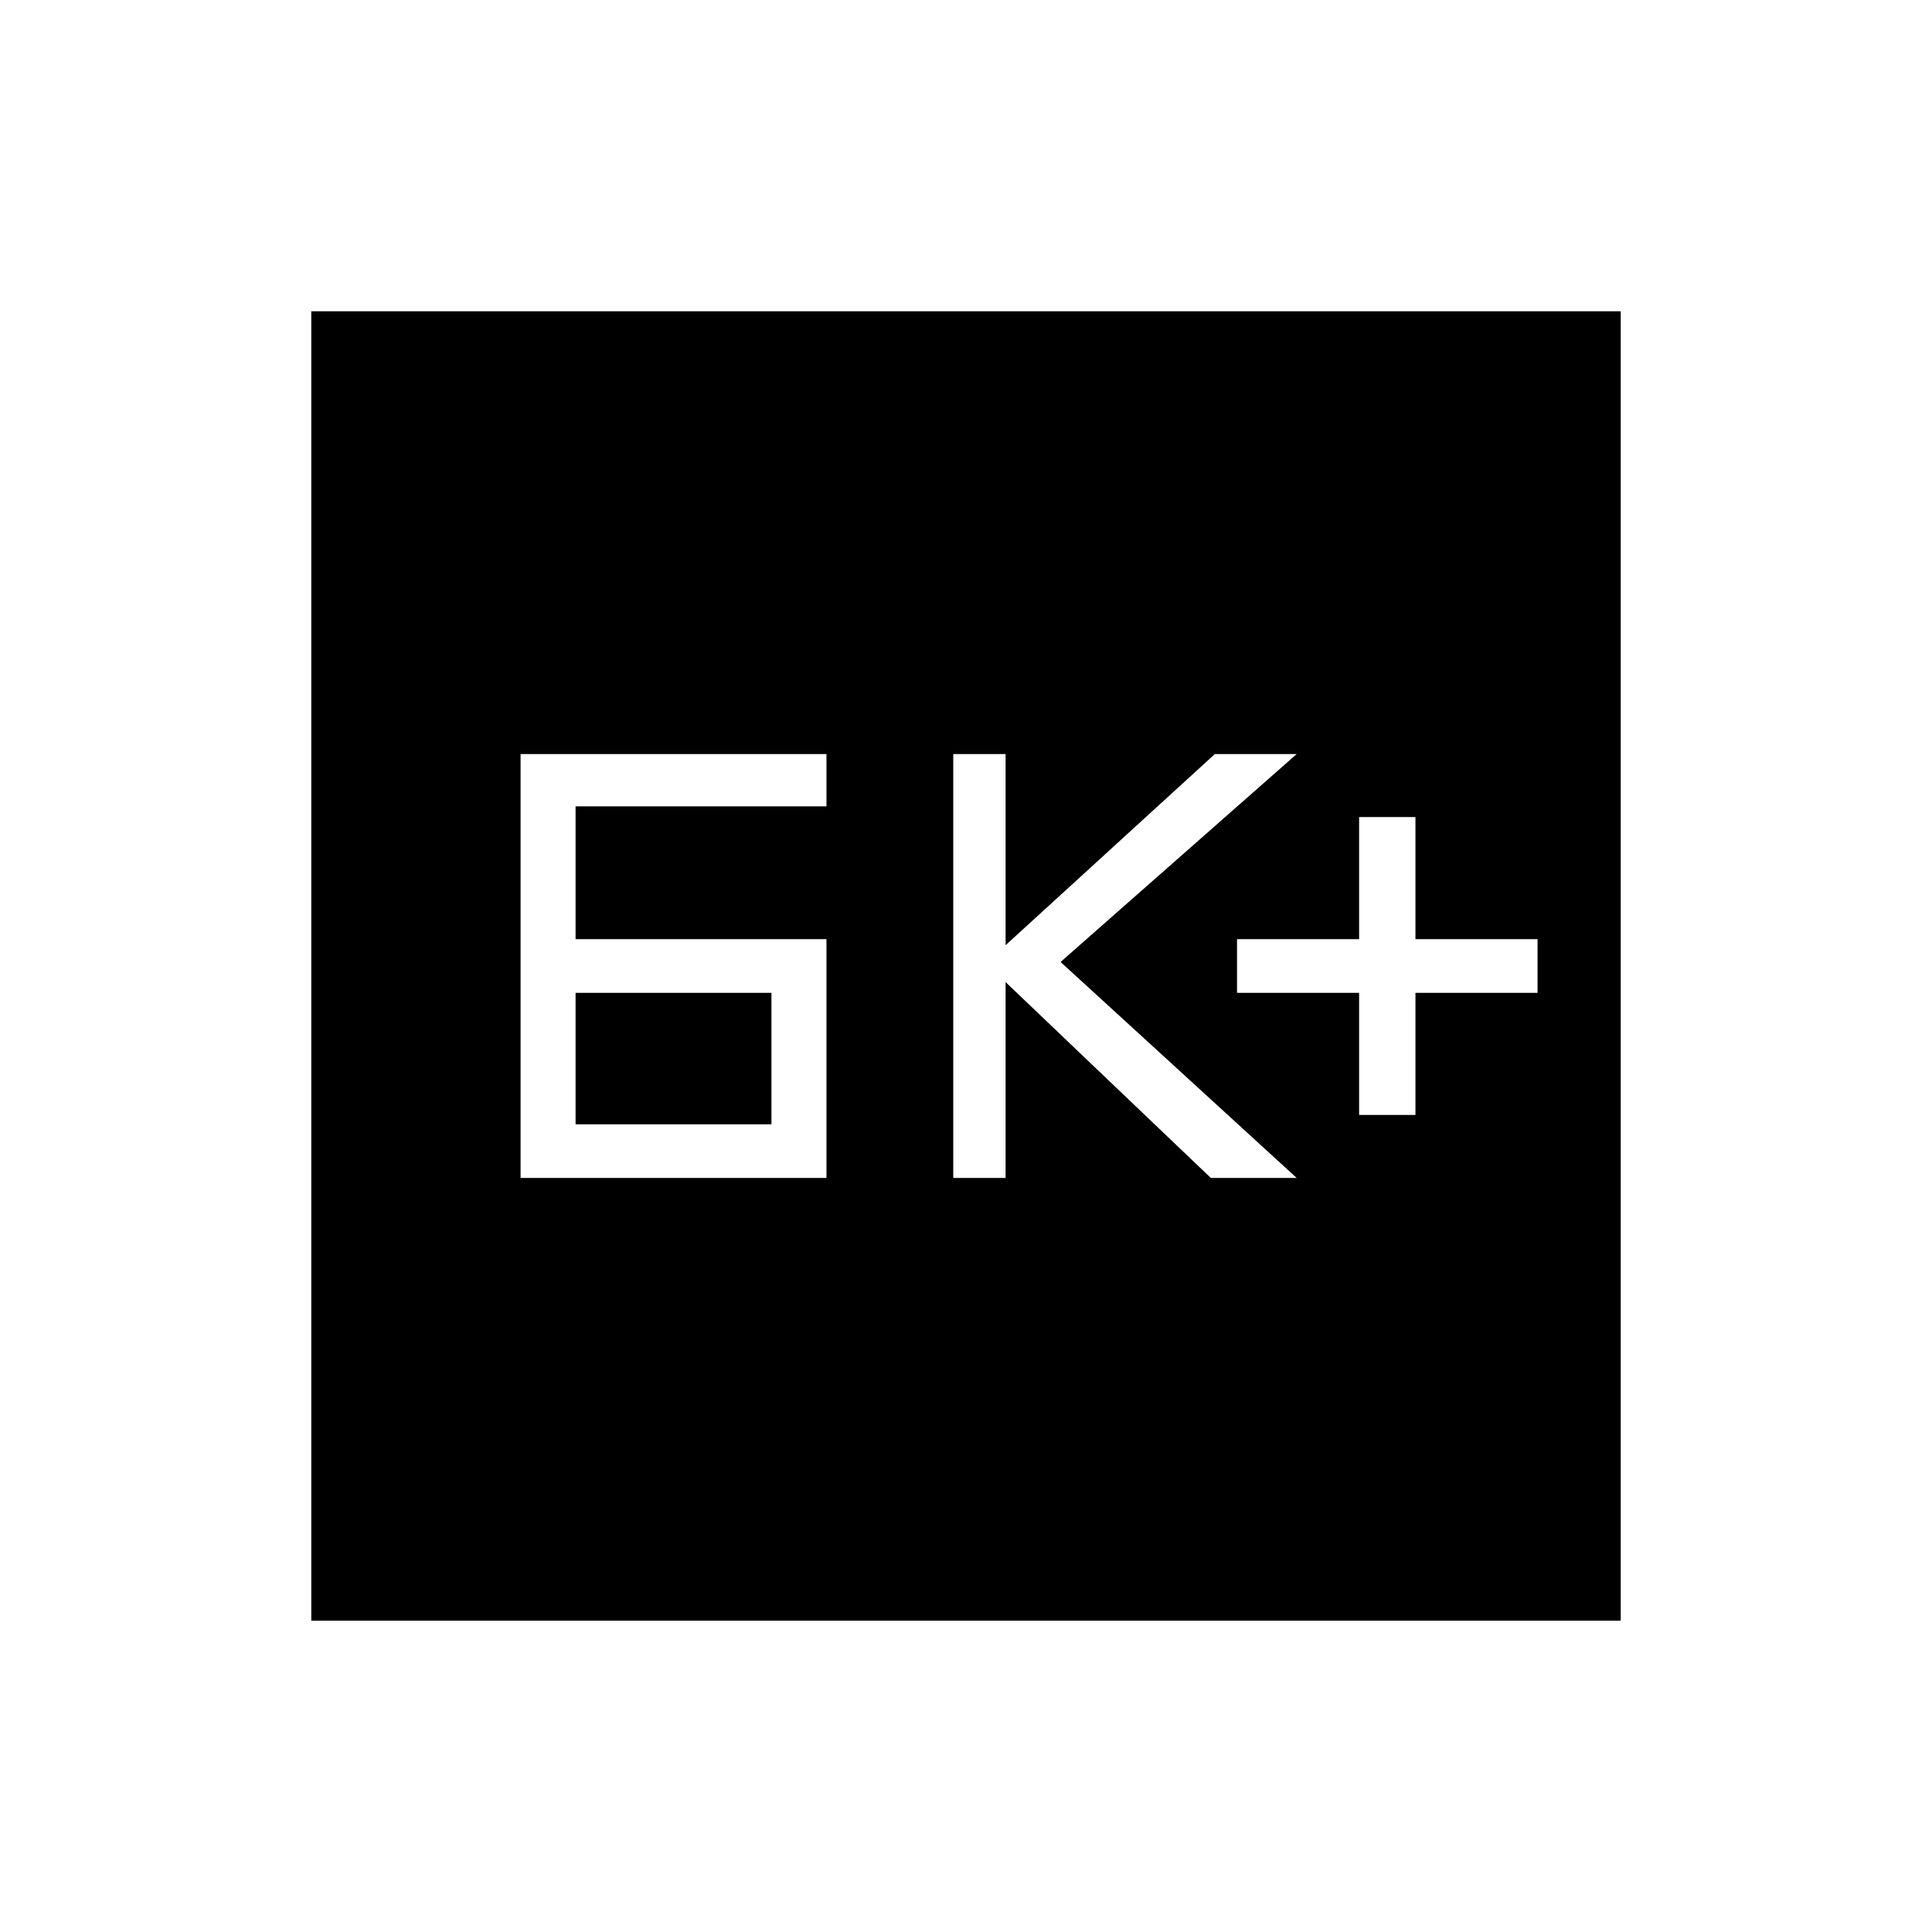 <svg xmlns="http://www.w3.org/2000/svg" height="40" viewBox="0 -960 960 960" width="40"><path d="M258.67-374.67h152v-118.66H286v-66h124.67v-26h-152v210.66ZM286-401.33v-65.34h97.33v65.34H286Zm187.67 26.66h26V-472l102 97.33h42.66L527-482l117.33-103.33h-40.66l-104 95v-95h-26v210.66ZM675.33-406h28v-60.67H764v-26.66h-60.67V-554h-28v60.67h-60.66v26.66h60.66V-406ZM154.67-154.67v-650.66h650.66v650.66H154.67Z"/></svg>